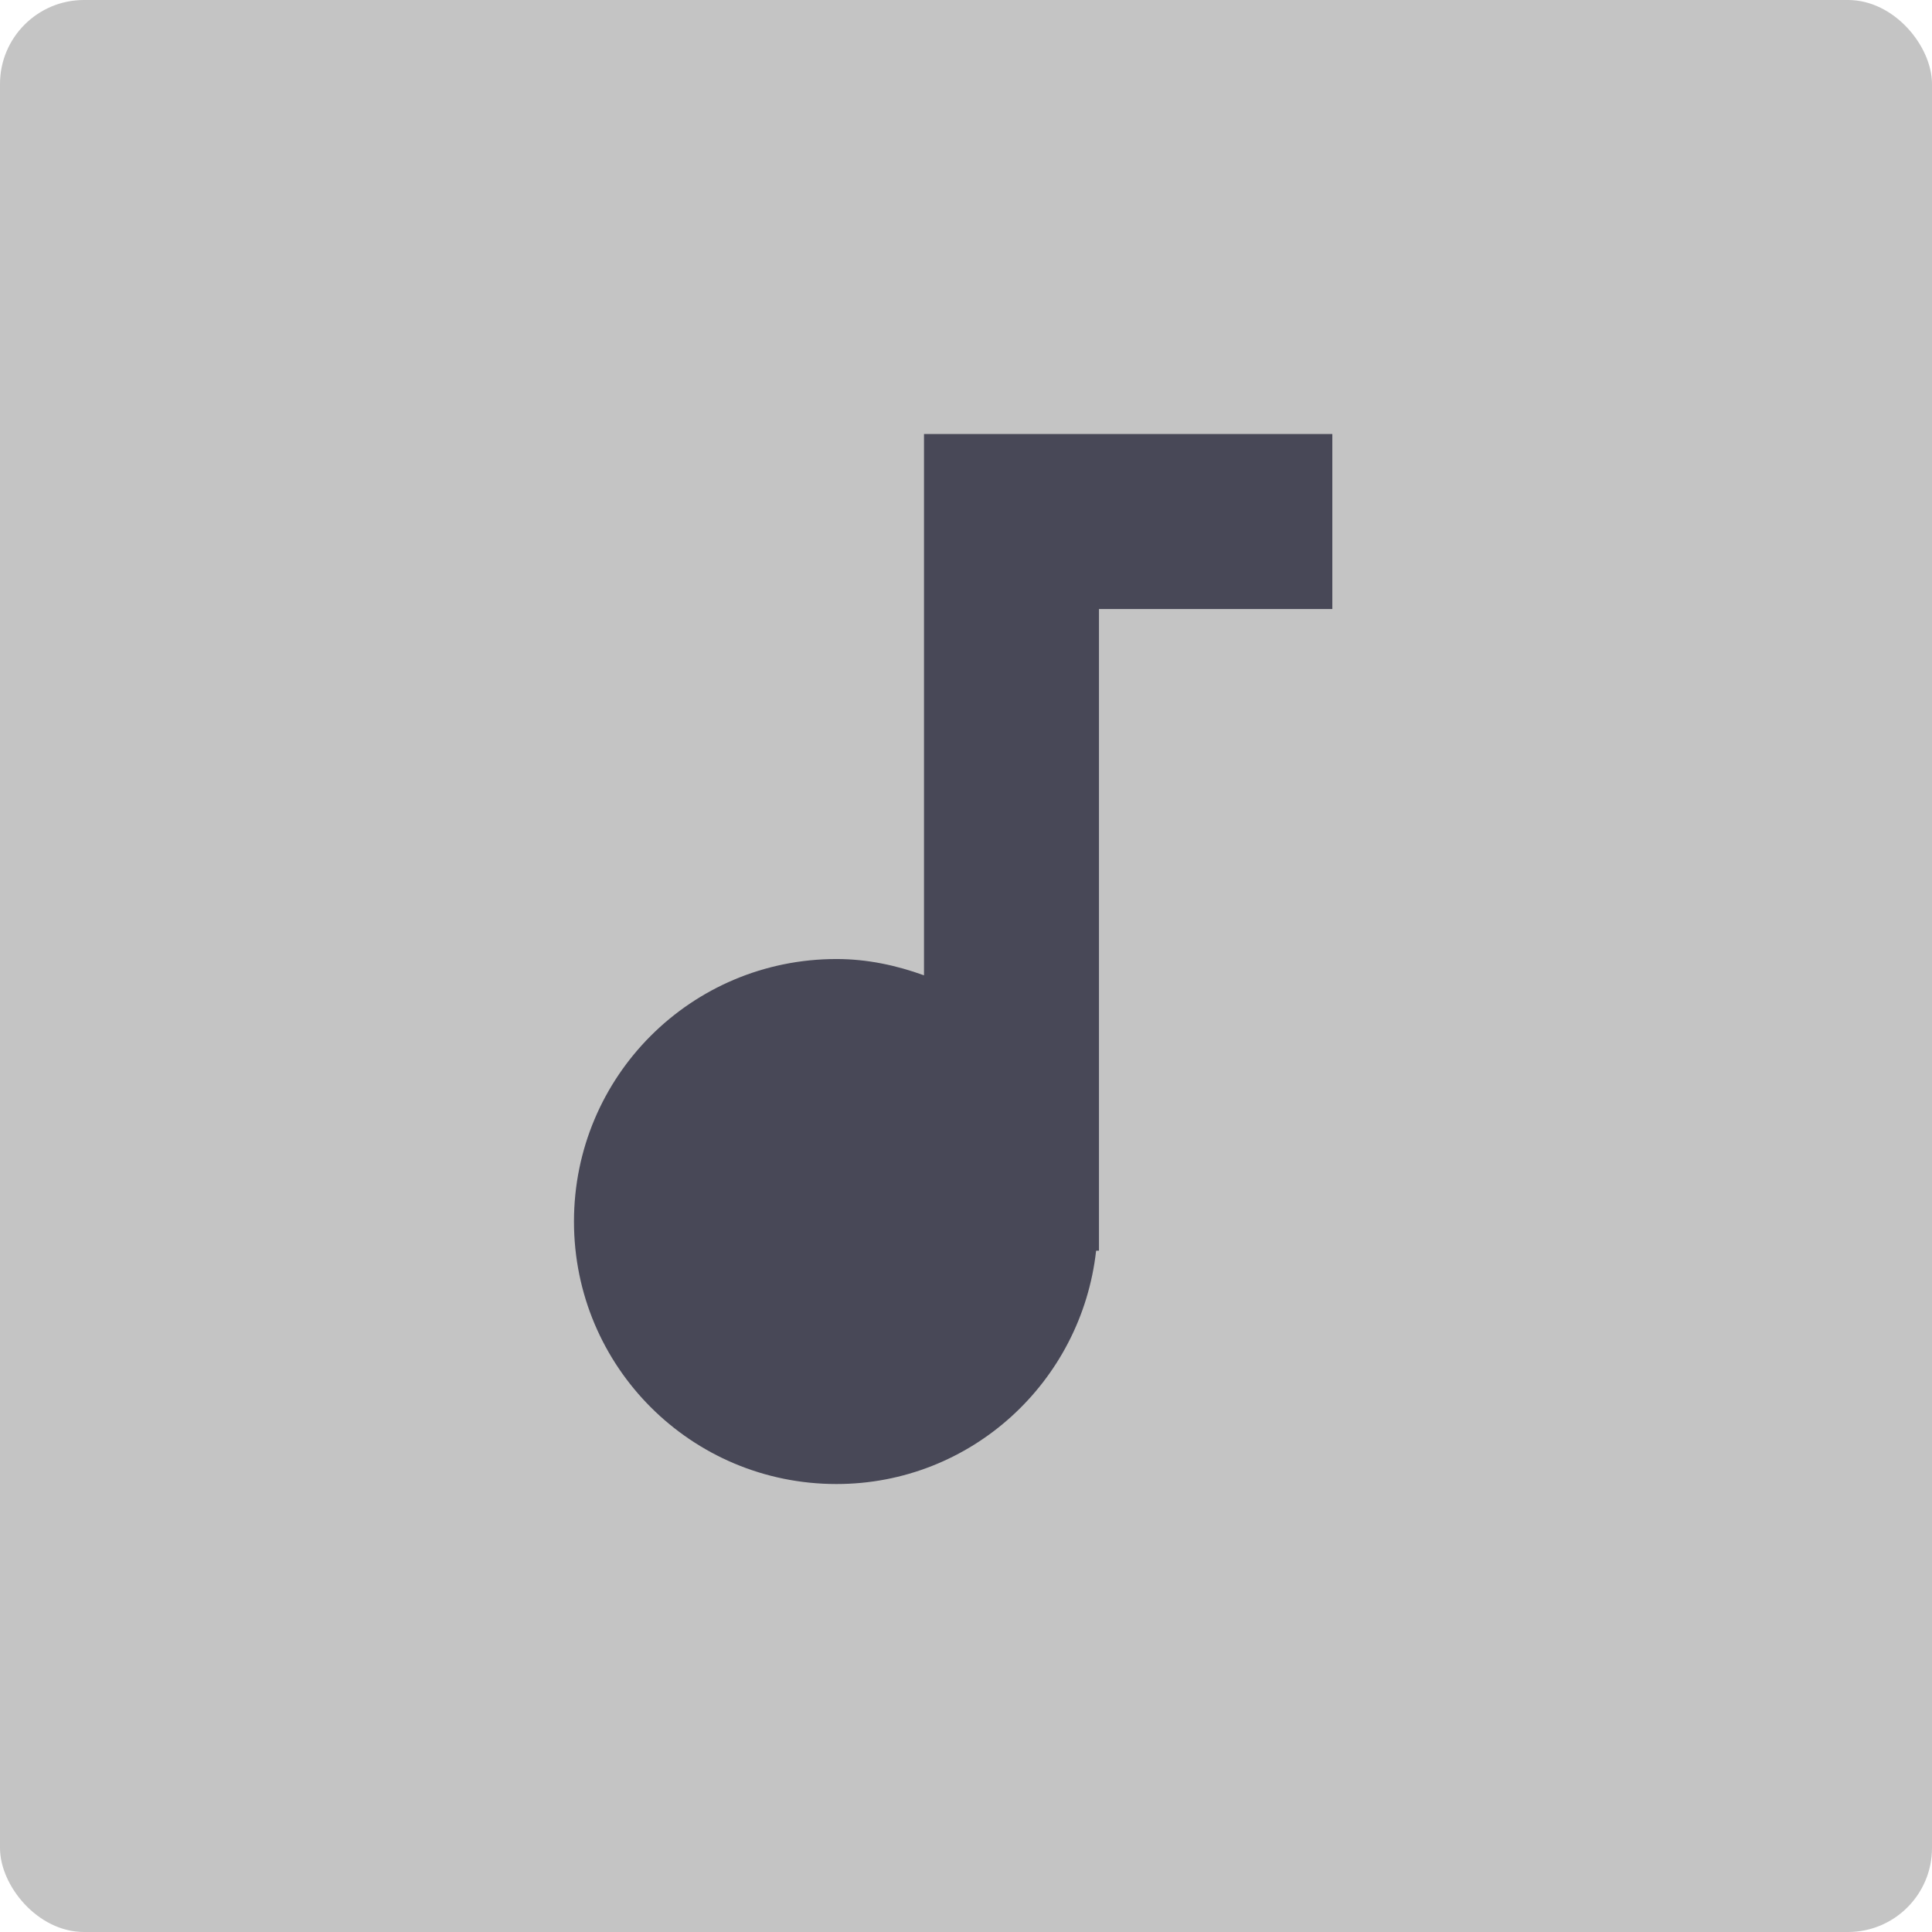 <svg width="23" height="23" viewBox="0 0 23 23" fill="none" xmlns="http://www.w3.org/2000/svg">
<rect width="23" height="23" rx="1" fill="#C4C4C4"/>
<path d="M11 5.167V11.611C10.674 11.493 10.326 11.417 9.958 11.417C8.229 11.417 6.833 12.813 6.833 14.542C6.833 16.271 8.229 17.667 9.958 17.667C11.562 17.667 12.875 16.451 13.049 14.889H13.083V7.25H15.861V5.167H11Z" fill="#484857"/>
</svg>
